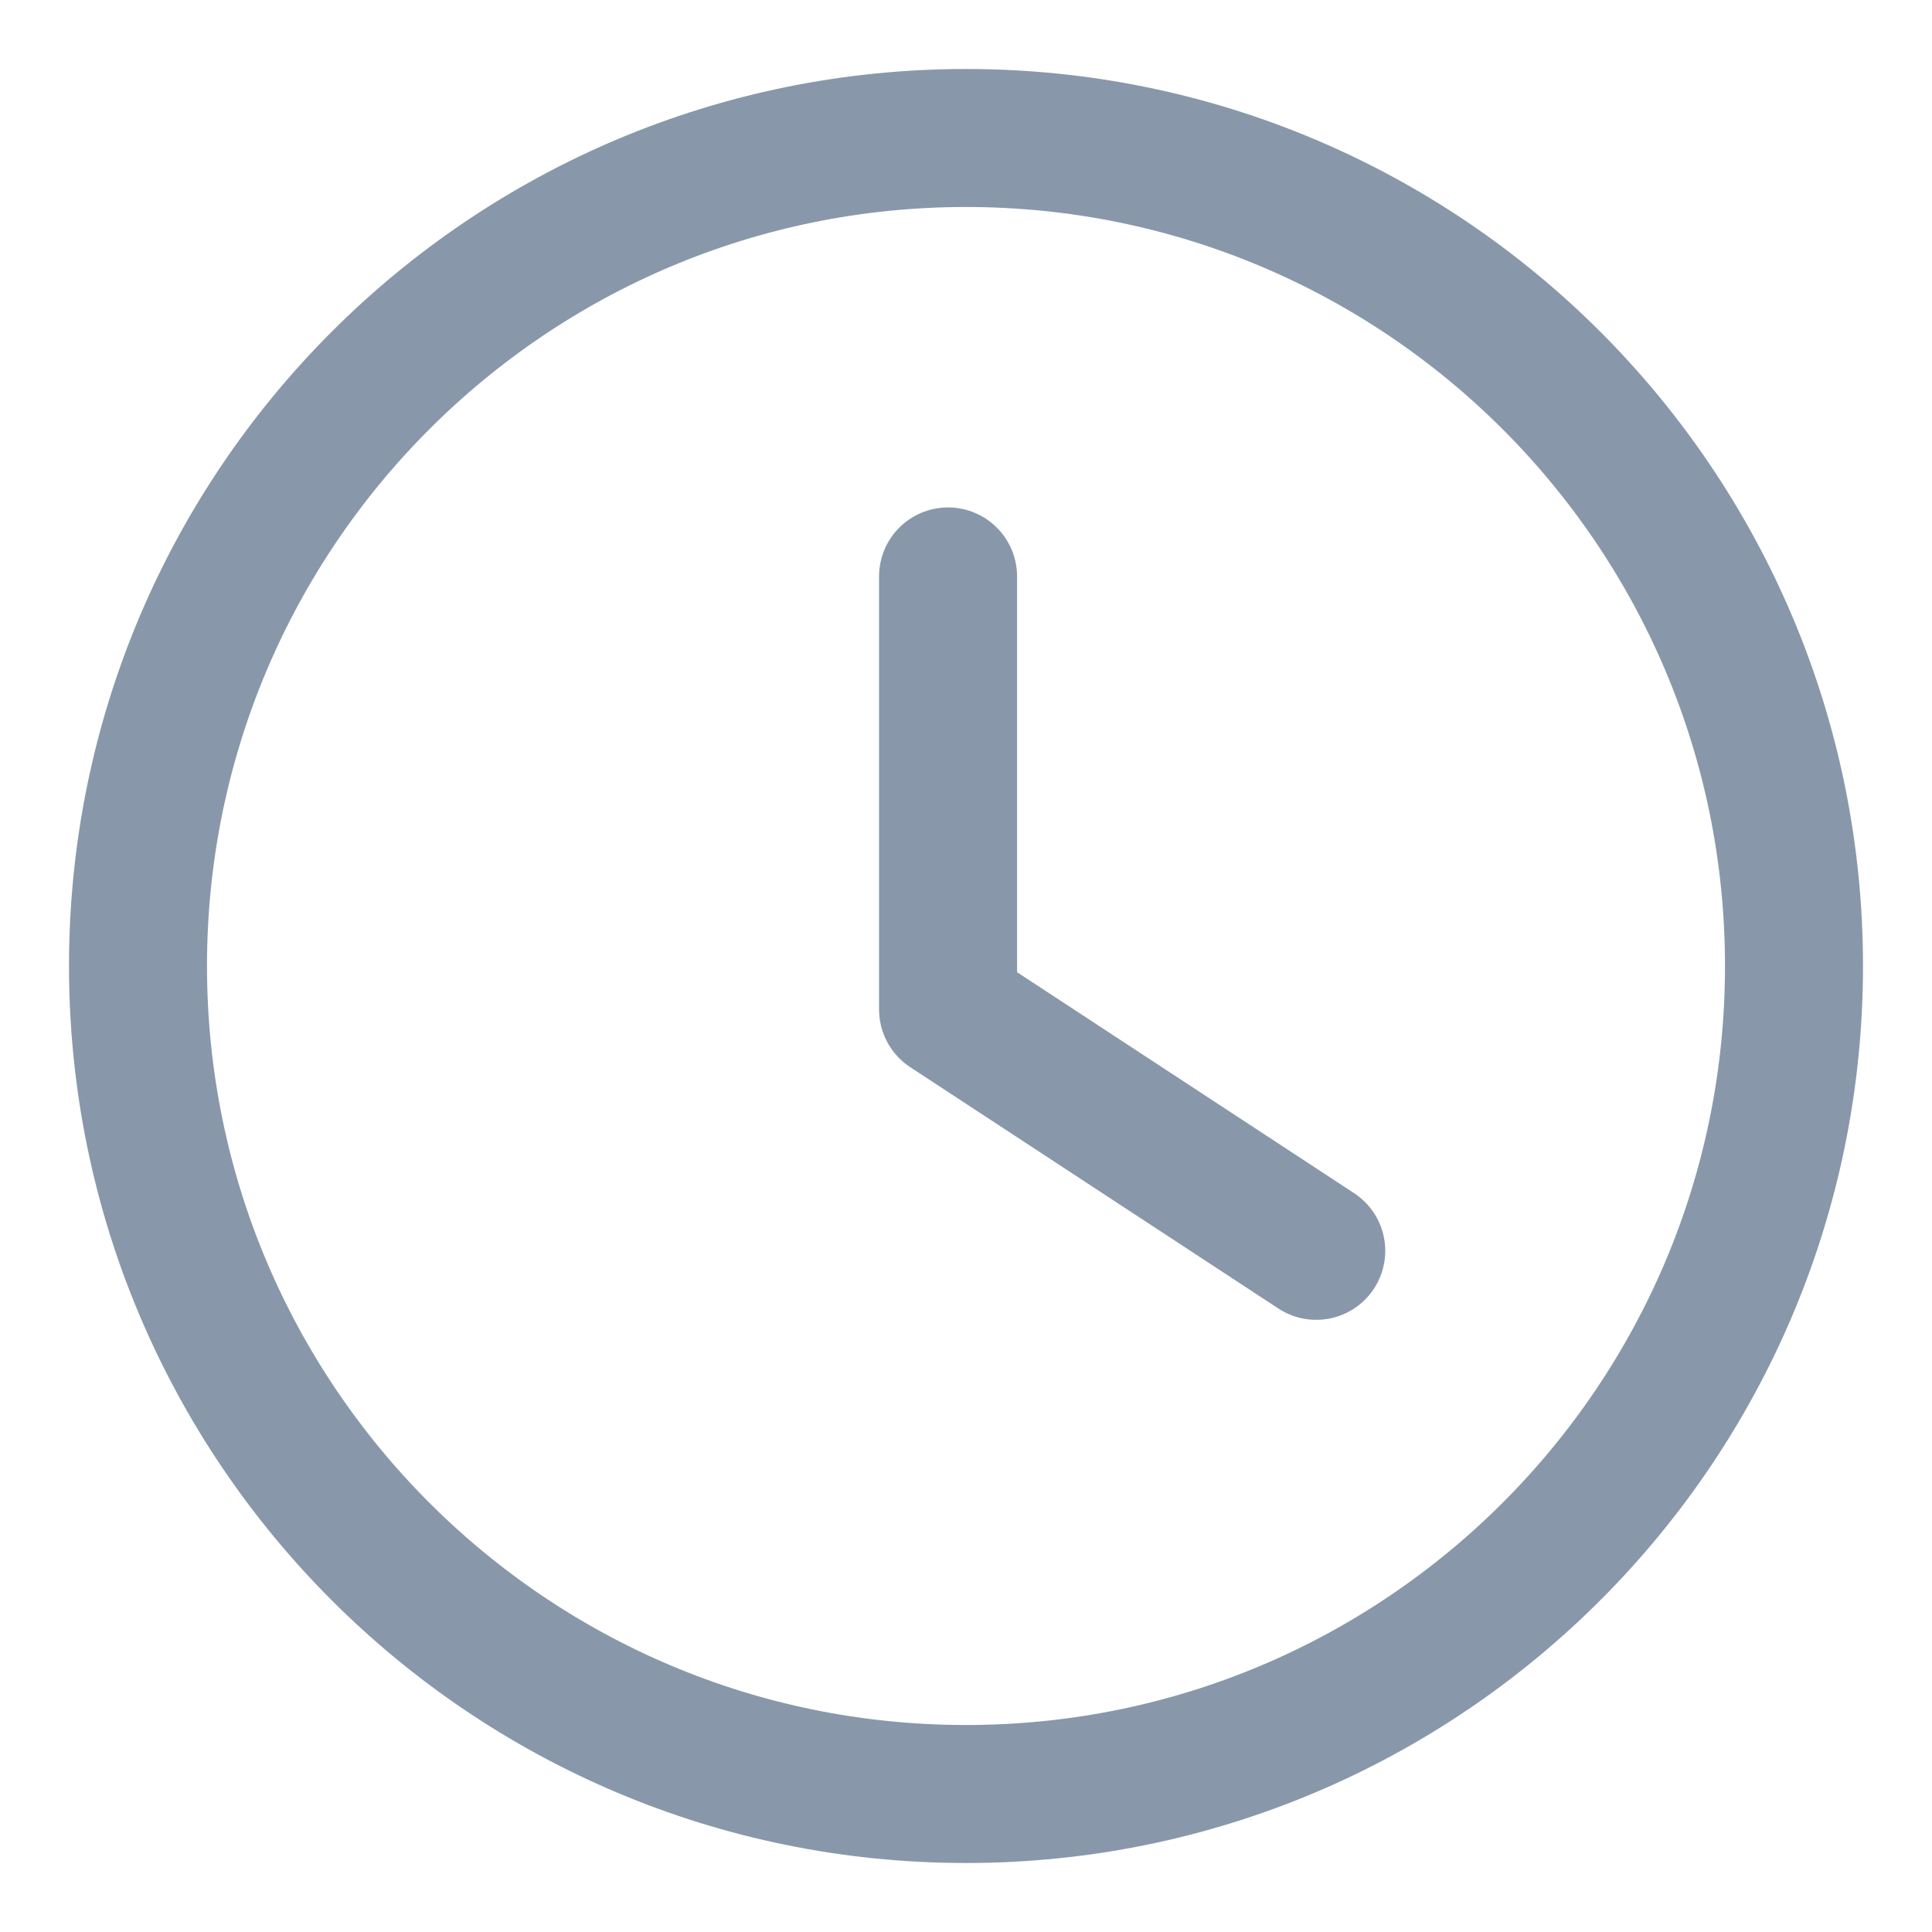 <svg width="14" height="14" viewBox="0 0 14 14" fill="none" xmlns="http://www.w3.org/2000/svg">
<path d="M6.87 4.177V7.315L9.538 9.064M13 7C13 10.314 10.314 13 7 13C3.686 13 1 10.314 1 7C1 3.686 3.686 1 7 1C10.314 1 13 3.686 13 7Z" stroke="#8898AA" stroke-linecap="round" stroke-linejoin="round"/>
</svg>

